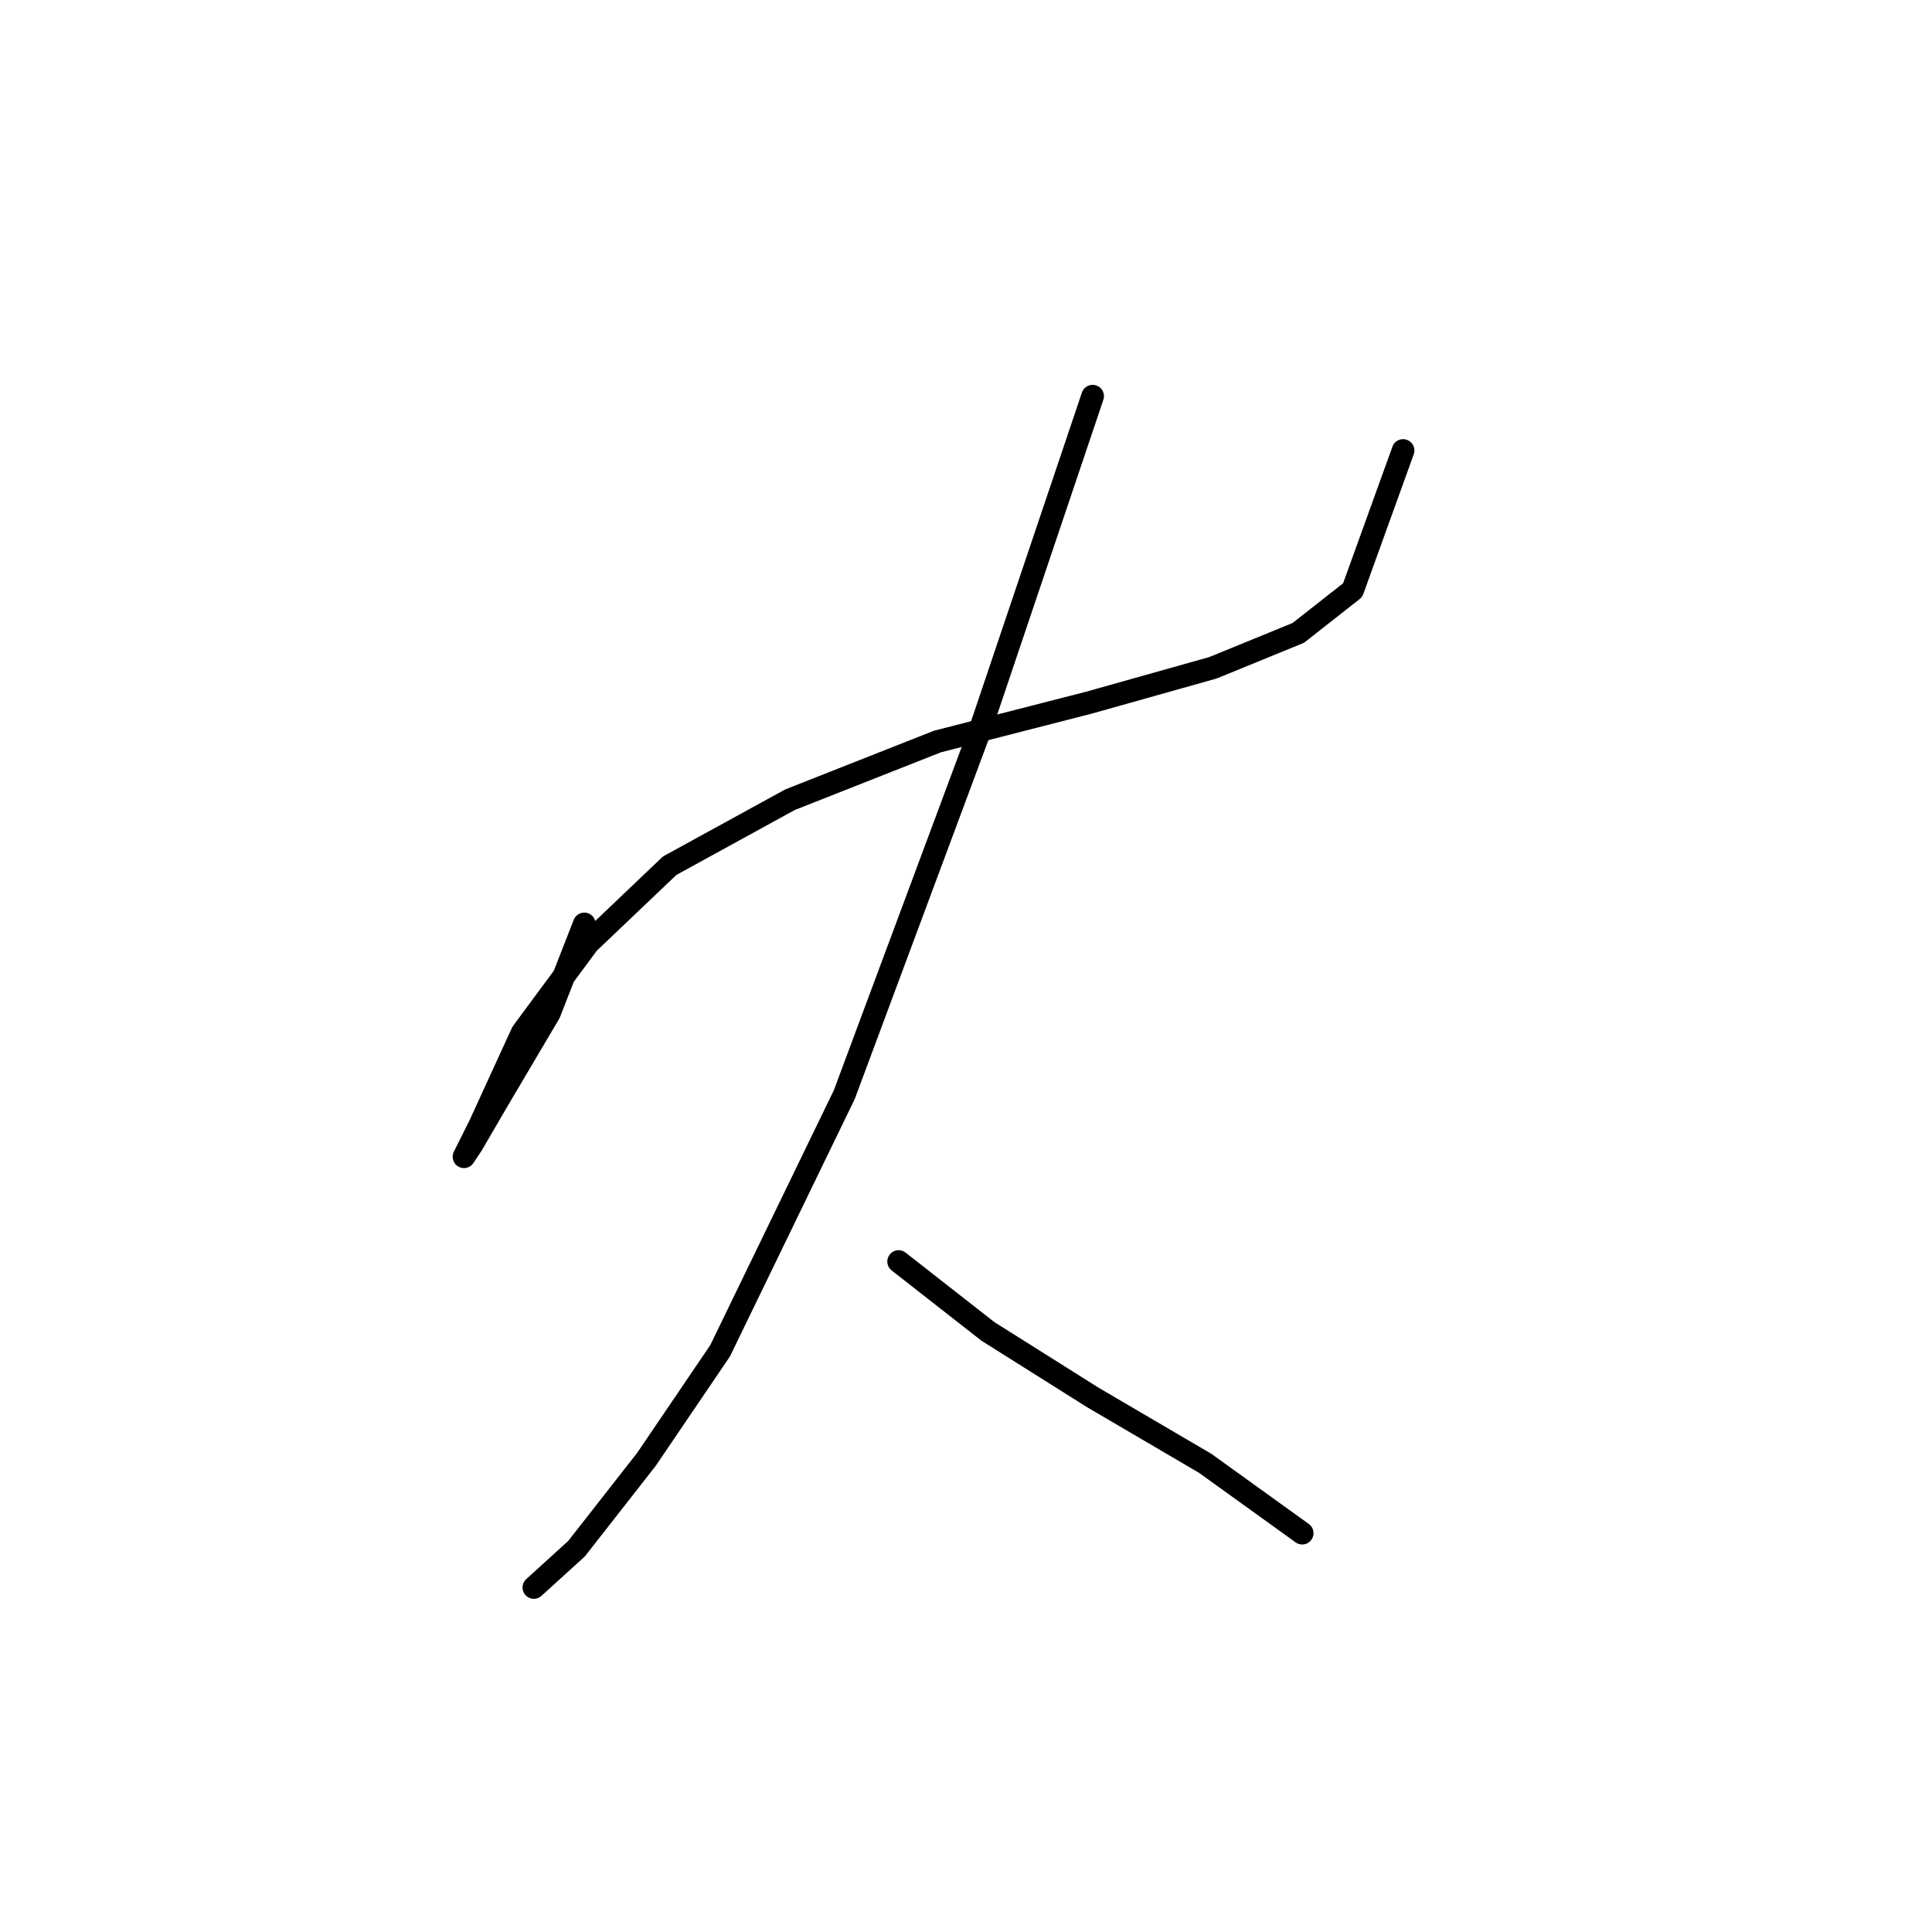 <?xml version="1.0" standalone="no"?>
    <svg width="256" height="256" xmlns="http://www.w3.org/2000/svg" version="1.1">
    <polyline stroke="black" stroke-width="3" stroke-linecap="round" fill="transparent" stroke-linejoin="round" points="77.422 122.423 72.794 134.25 66.109 145.562 62.51 151.733 61.481 153.275 63.538 149.162 69.194 136.821 77.936 124.994 88.734 114.71 104.674 105.969 124.214 98.256 144.267 93.114 160.721 88.486 172.034 83.859 179.233 78.202 185.917 59.691 185.917 59.691 " />
        <polyline stroke="black" stroke-width="3" stroke-linecap="round" fill="transparent" stroke-linejoin="round" points="144.781 52.493 129.87 96.713 111.873 145.048 95.418 178.985 85.649 193.383 76.393 205.209 70.737 210.351 70.737 210.351 " />
        <polyline stroke="black" stroke-width="3" stroke-linecap="round" fill="transparent" stroke-linejoin="round" points="119.072 167.159 130.898 176.414 144.781 185.155 159.693 193.897 172.548 203.152 172.548 203.152 " />
        </svg>